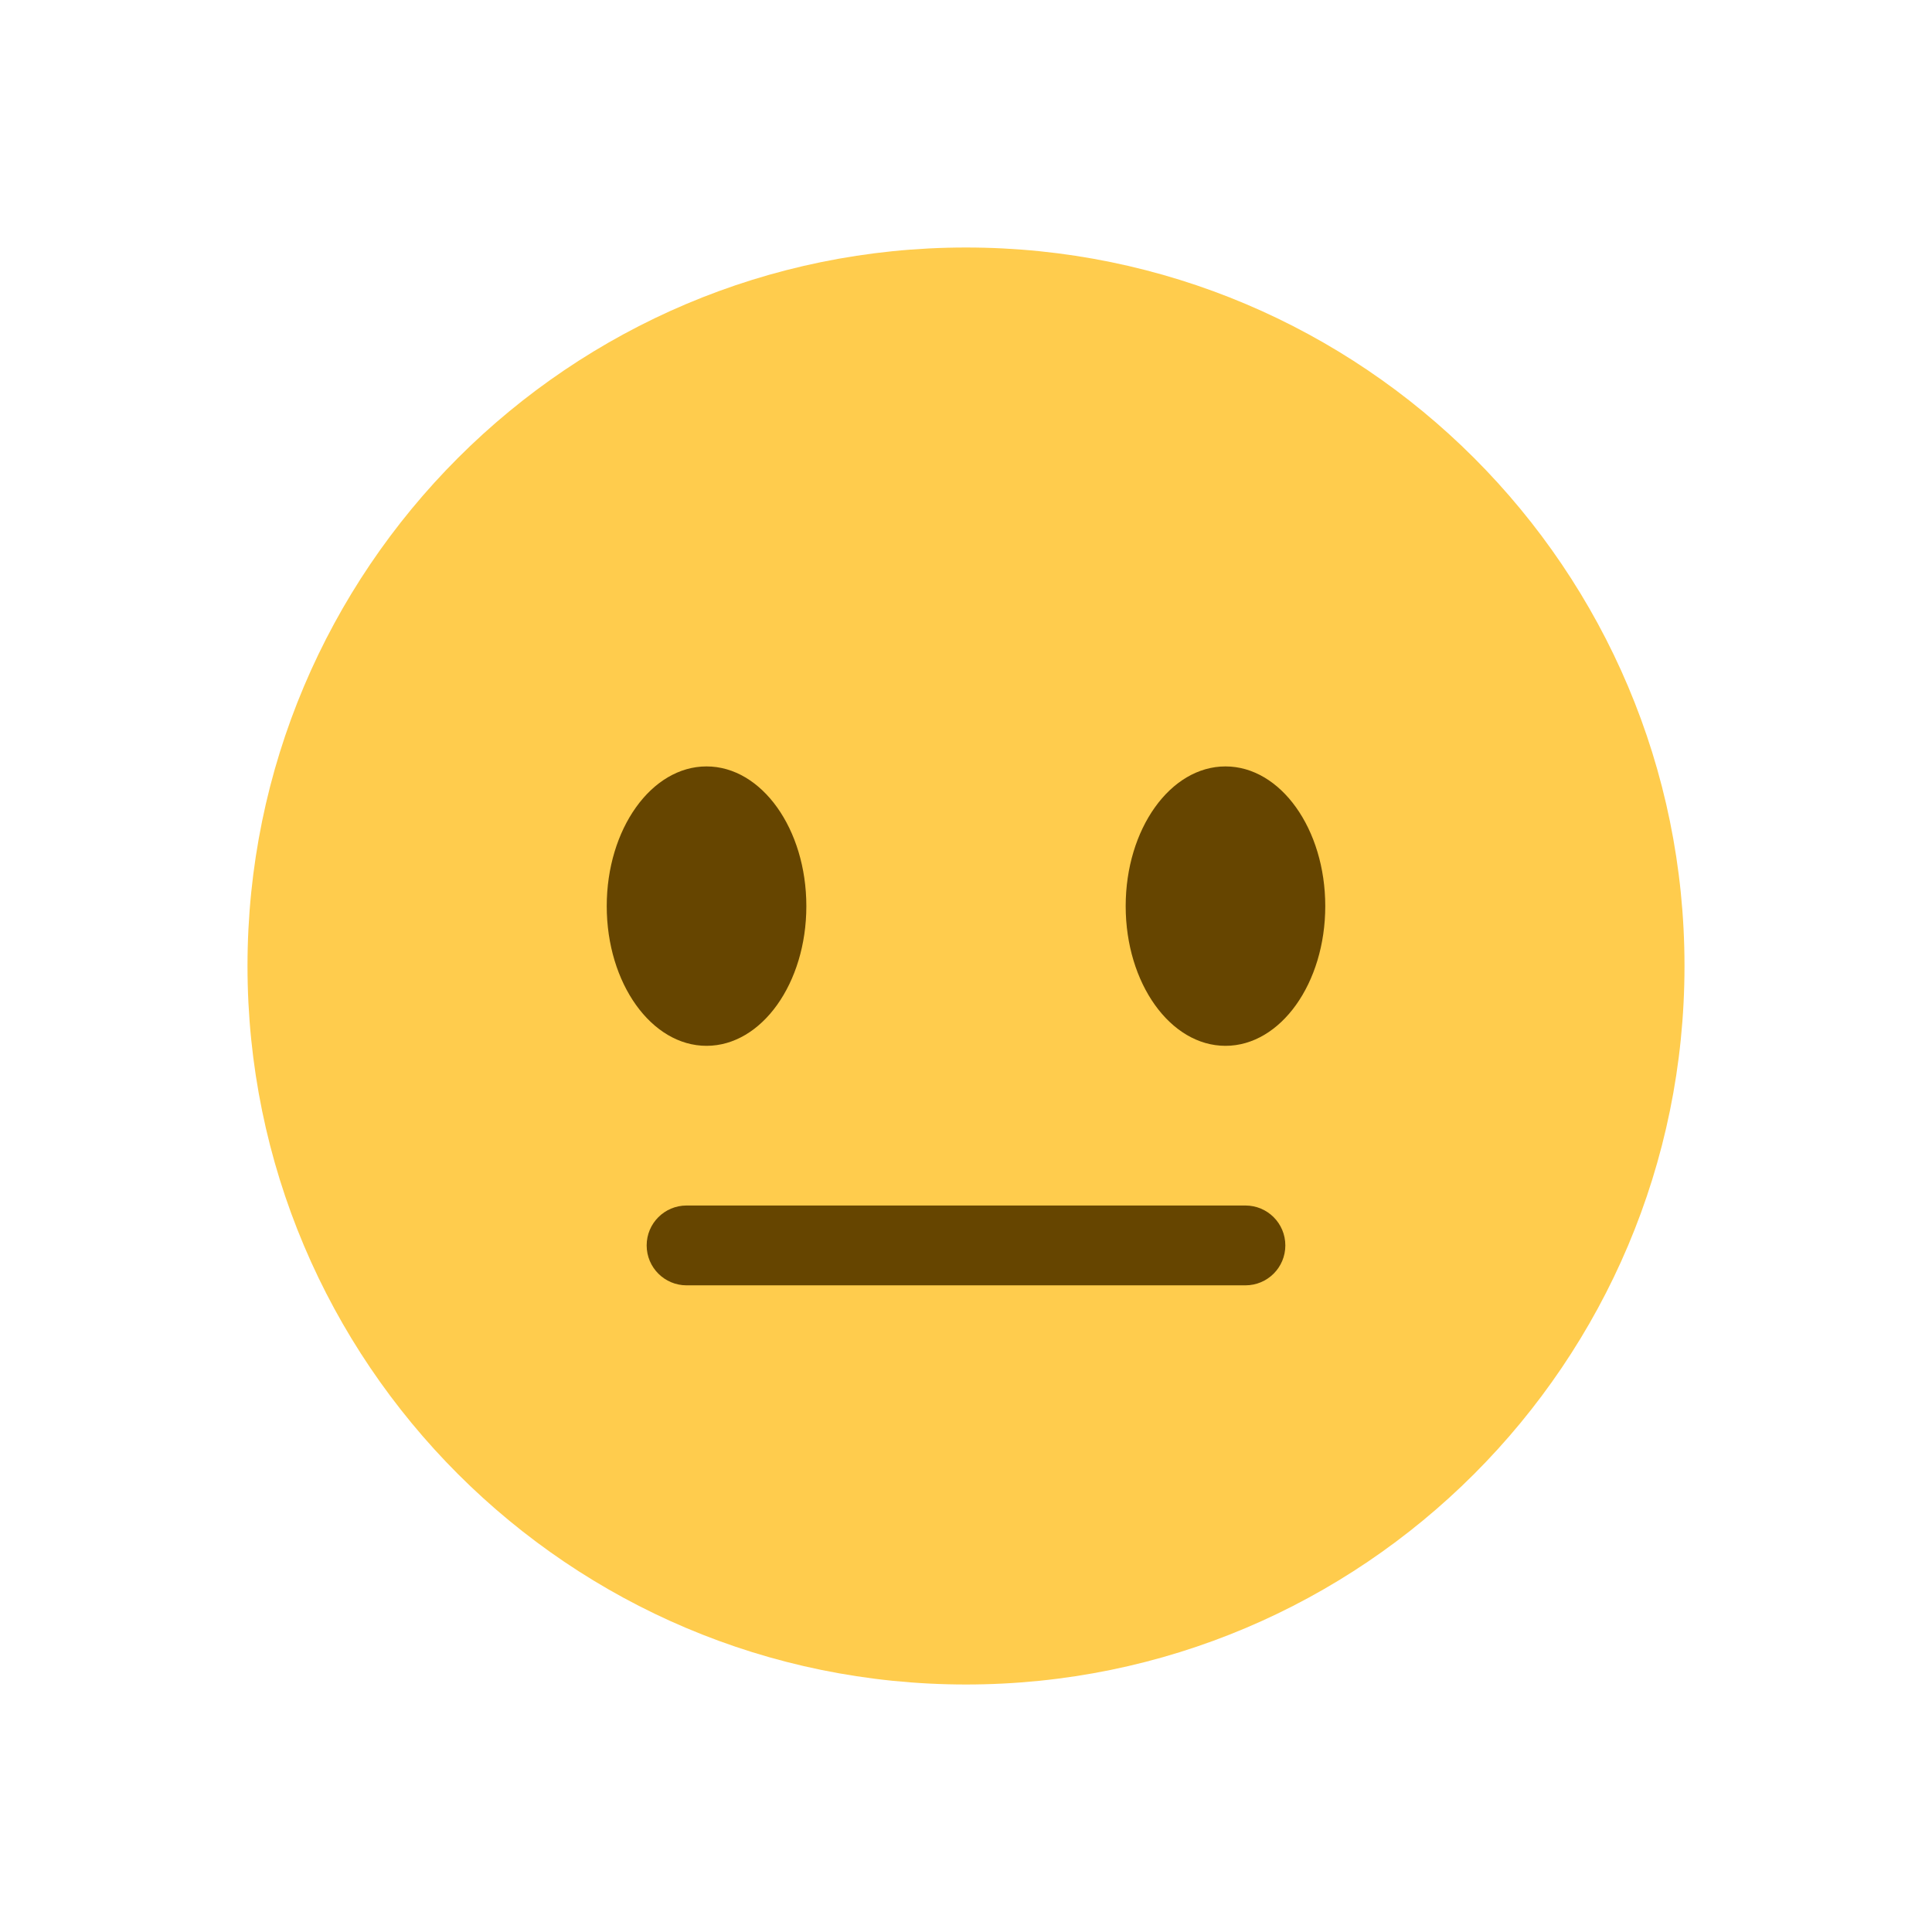 <svg width="66" height="66" viewBox="0 0 66 66" fill="none" xmlns="http://www.w3.org/2000/svg">
<g filter="url(#filter0_d_1424_114)">
<g clip-path="url(#clip0_1424_114)">
<path fill-rule="evenodd" clip-rule="evenodd" d="M33 56.545C46.556 56.545 57.545 45.556 57.545 32C57.545 18.445 46.556 7.455 33 7.455C19.445 7.455 8.455 18.445 8.455 32C8.455 45.556 19.445 56.545 33 56.545Z" fill="#D9D9D9"/>
<mask id="mask0_1424_114" style="mask-type:luminance" maskUnits="userSpaceOnUse" x="3" y="2" width="60" height="60">
<path d="M63 2H3V62H63V2Z" fill="white"/>
<path fill-rule="evenodd" clip-rule="evenodd" d="M33 56.545C46.556 56.545 57.545 45.556 57.545 32C57.545 18.445 46.556 7.455 33 7.455C19.445 7.455 8.455 18.445 8.455 32C8.455 45.556 19.445 56.545 33 56.545Z" fill="black"/>
</mask>
<g mask="url(#mask0_1424_114)">
<path d="M52.091 32C52.091 42.544 43.544 51.091 33 51.091V62C49.568 62 63 48.568 63 32H52.091ZM33 12.909C43.543 12.909 52.091 21.458 52.091 32H63C63 15.433 49.569 2 33 2V12.909ZM13.909 32C13.909 21.458 22.458 12.909 33 12.909V2C16.433 2 3 15.433 3 32H13.909ZM33 51.091C22.458 51.091 13.909 42.543 13.909 32H3C3 48.569 16.433 62 33 62V51.091Z" fill="white"/>
</g>
<path d="M57.545 32C57.545 45.556 46.556 56.545 33 56.545C19.445 56.545 8.455 45.556 8.455 32C8.455 18.445 19.445 7.455 33 7.455C46.556 7.455 57.545 18.445 57.545 32Z" fill="#FFCC4D"/>
<path d="M24.136 34.727C26.019 34.727 27.546 32.59 27.546 29.955C27.546 27.319 26.019 25.182 24.136 25.182C22.254 25.182 20.727 27.319 20.727 29.955C20.727 32.59 22.254 34.727 24.136 34.727Z" fill="#664500"/>
<path d="M41.864 34.727C43.746 34.727 45.273 32.59 45.273 29.955C45.273 27.319 43.746 25.182 41.864 25.182C39.981 25.182 38.455 27.319 38.455 29.955C38.455 32.59 39.981 34.727 41.864 34.727Z" fill="#664500"/>
<path d="M42.545 42.909H23.454C22.702 42.909 22.091 42.3 22.091 41.545C22.091 40.791 22.702 40.182 23.454 40.182H42.545C43.3 40.182 43.909 40.791 43.909 41.545C43.909 42.3 43.3 42.909 42.545 42.909Z" fill="#664500"/>
</g>
</g>
<defs>
<filter id="filter0_d_1424_114" x="0" y="0" width="66" height="66" filterUnits="userSpaceOnUse" color-interpolation-filters="sRGB">
<feFlood flood-opacity="0" result="BackgroundImageFix"/>
<feColorMatrix in="SourceAlpha" type="matrix" values="0 0 0 0 0 0 0 0 0 0 0 0 0 0 0 0 0 0 127 0" result="hardAlpha"/>
<feOffset dy="1"/>
<feGaussianBlur stdDeviation="1.5"/>
<feColorMatrix type="matrix" values="0 0 0 0 0 0 0 0 0 0 0 0 0 0 0 0 0 0 0.349 0"/>
<feBlend mode="normal" in2="BackgroundImageFix" result="effect1_dropShadow_1424_114"/>
<feBlend mode="normal" in="SourceGraphic" in2="effect1_dropShadow_1424_114" result="shape"/>
</filter>
<clipPath id="clip0_1424_114">
<rect width="60" height="60" fill="white" transform="translate(3 2)"/>
</clipPath>
</defs>
</svg>
